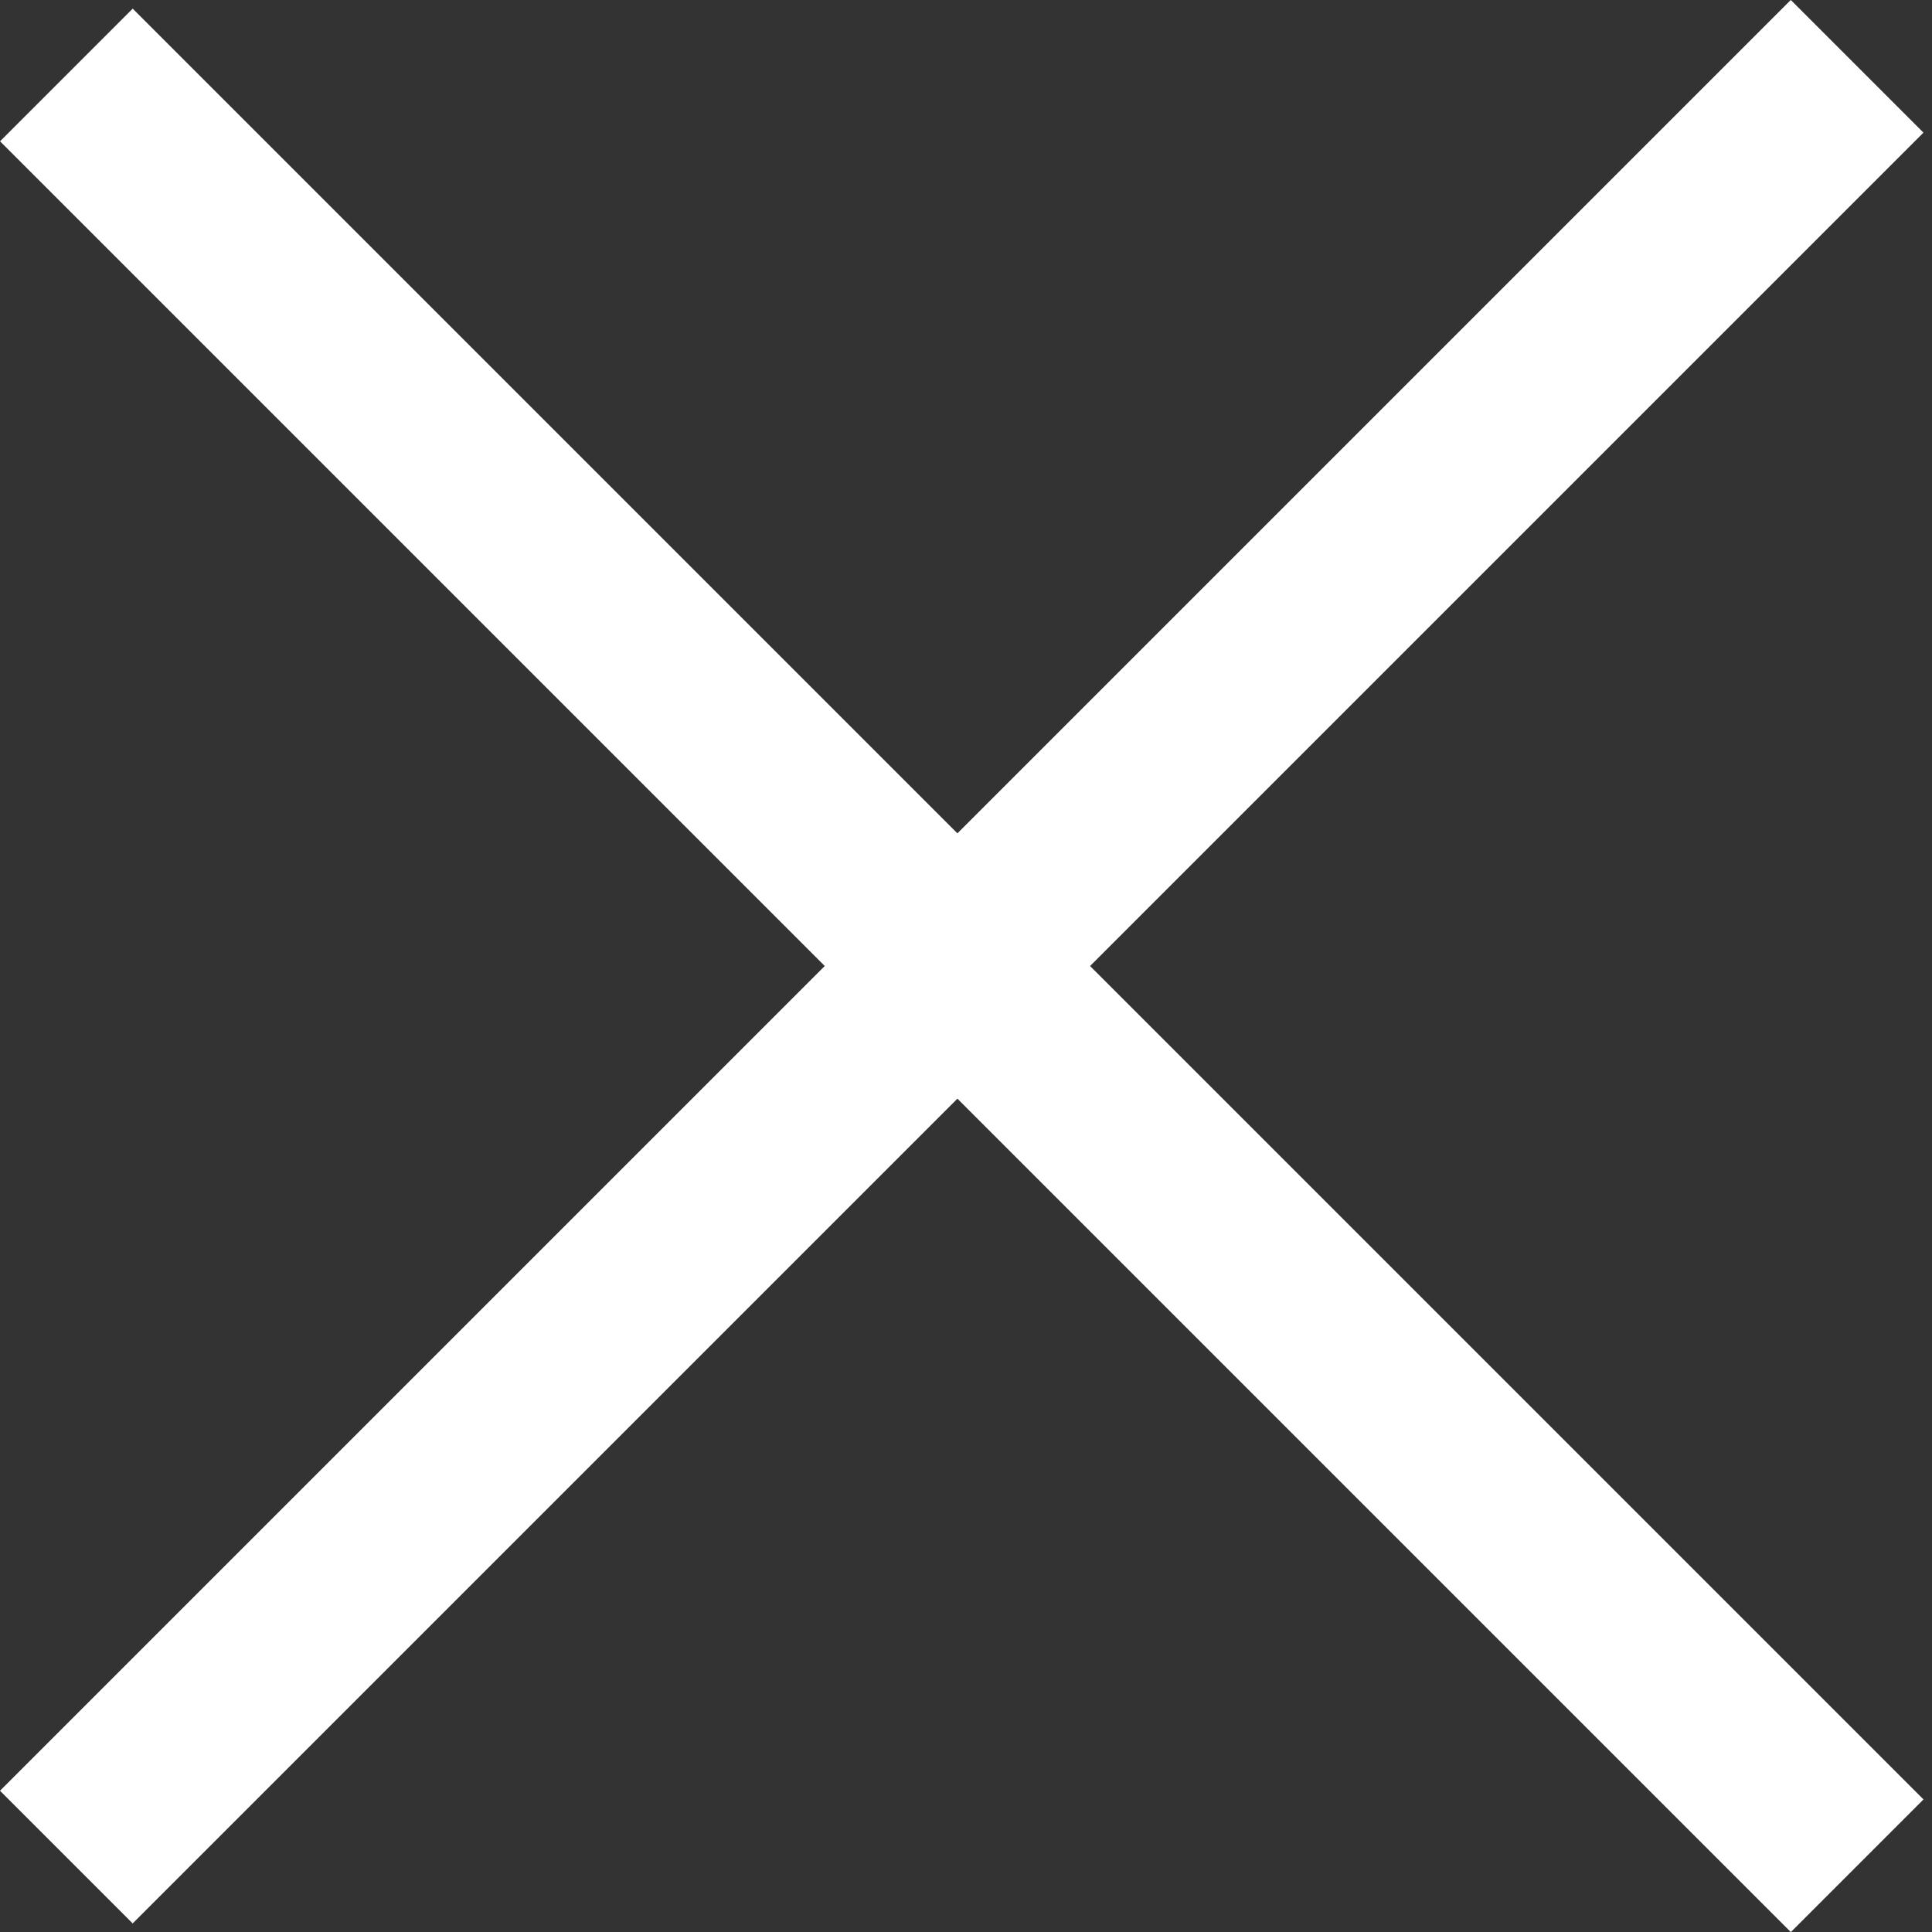 <svg width="19" height="19" viewBox="0 0 19 19" fill="none" xmlns="http://www.w3.org/2000/svg">
<rect x="0" y="0" width="19" height="19" fill="#333333" stroke="none"/>
<rect x="1.305" y="0.085" width="24.906" height="1.845" transform="rotate(45 1.305 0.085)" fill="white"/>
<rect y="17.611" width="24.906" height="1.845" transform="rotate(-45 0 17.611)" fill="white"/>
</svg>
